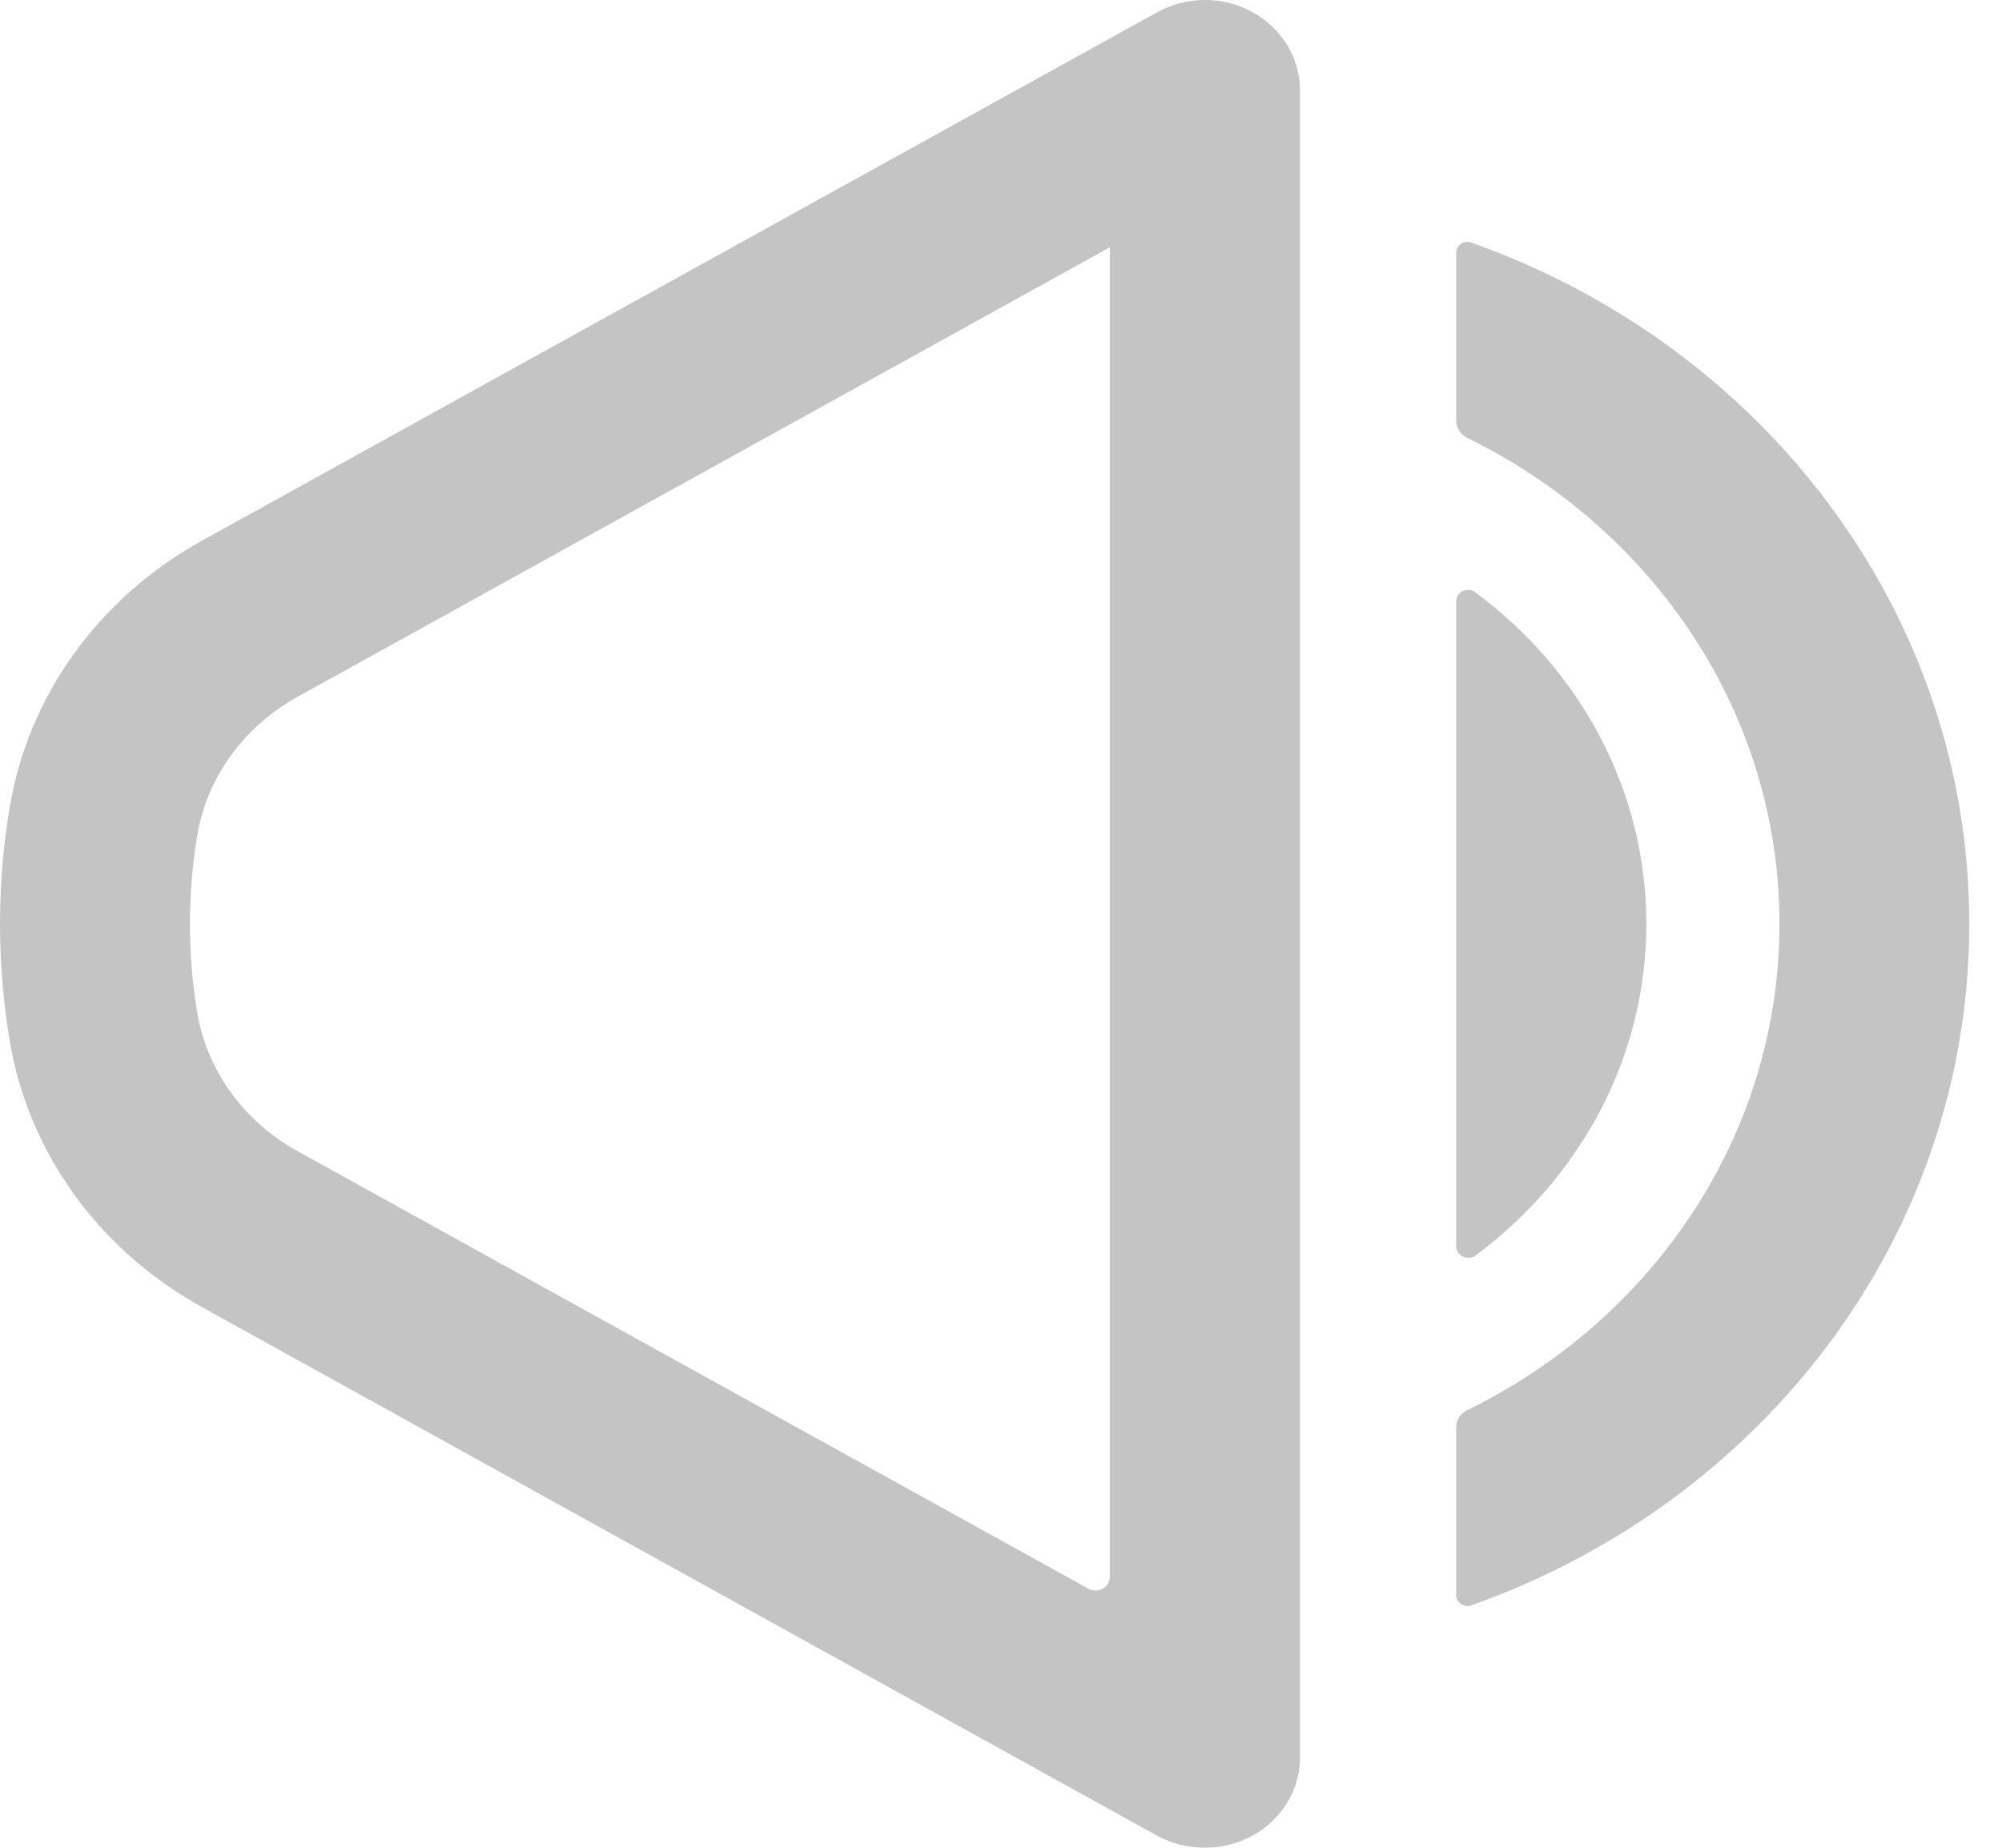 <svg width="26" height="24" viewBox="0 0 26 24" fill="none" xmlns="http://www.w3.org/2000/svg">
<path fill-rule="evenodd" clip-rule="evenodd" d="M0.102 10.637C-0.041 11.582 -0.033 12.546 0.123 13.499C0.36 14.959 1.278 16.233 2.622 16.977C6.305 19.015 15.026 23.843 15.026 23.843C15.411 24.052 15.881 24.052 16.265 23.843C16.646 23.634 16.883 23.248 16.883 22.83V1.173C16.883 0.755 16.646 0.365 16.265 0.156C15.881 -0.053 15.411 -0.053 15.026 0.16C15.026 0.16 6.305 4.985 2.622 7.023C1.278 7.767 0.36 9.045 0.123 10.504L0.102 10.637ZM18.912 3.28C18.912 3.236 18.933 3.192 18.976 3.167C19.014 3.139 19.064 3.135 19.106 3.151C22.886 4.486 25.575 7.947 25.575 12C25.575 16.056 22.886 19.514 19.106 20.852C19.064 20.868 19.014 20.86 18.976 20.836C18.937 20.808 18.912 20.768 18.912 20.724C18.912 20.233 18.912 18.975 18.912 18.537C18.912 18.444 18.967 18.356 19.056 18.316C21.461 17.138 23.11 14.749 23.11 12C23.11 9.25 21.461 6.866 19.056 5.688C18.967 5.644 18.912 5.559 18.912 5.463C18.912 5.025 18.912 3.766 18.912 3.28ZM2.559 10.874V10.866C2.681 10.106 3.163 9.439 3.861 9.053L14.413 3.212C14.413 3.212 14.413 18.127 14.413 20.478C14.413 20.543 14.38 20.603 14.321 20.635C14.261 20.667 14.194 20.667 14.135 20.635C11.31 19.071 6.394 16.354 3.861 14.95C3.163 14.565 2.681 13.897 2.559 13.137C2.436 12.386 2.436 11.618 2.559 10.866V10.874ZM18.912 7.811C18.912 7.754 18.946 7.702 18.997 7.678C19.052 7.654 19.115 7.658 19.161 7.694C20.51 8.691 21.381 10.251 21.381 12C21.381 13.752 20.51 15.308 19.161 16.309C19.115 16.342 19.052 16.346 18.997 16.321C18.946 16.297 18.912 16.245 18.912 16.193C18.912 14.842 18.912 9.162 18.912 7.811ZM0.102 10.633L0.119 10.512C0.115 10.553 0.106 10.593 0.102 10.633L0.052 10.943L0.102 10.637V10.633Z" fill="#C4C4C4"/>
</svg>
